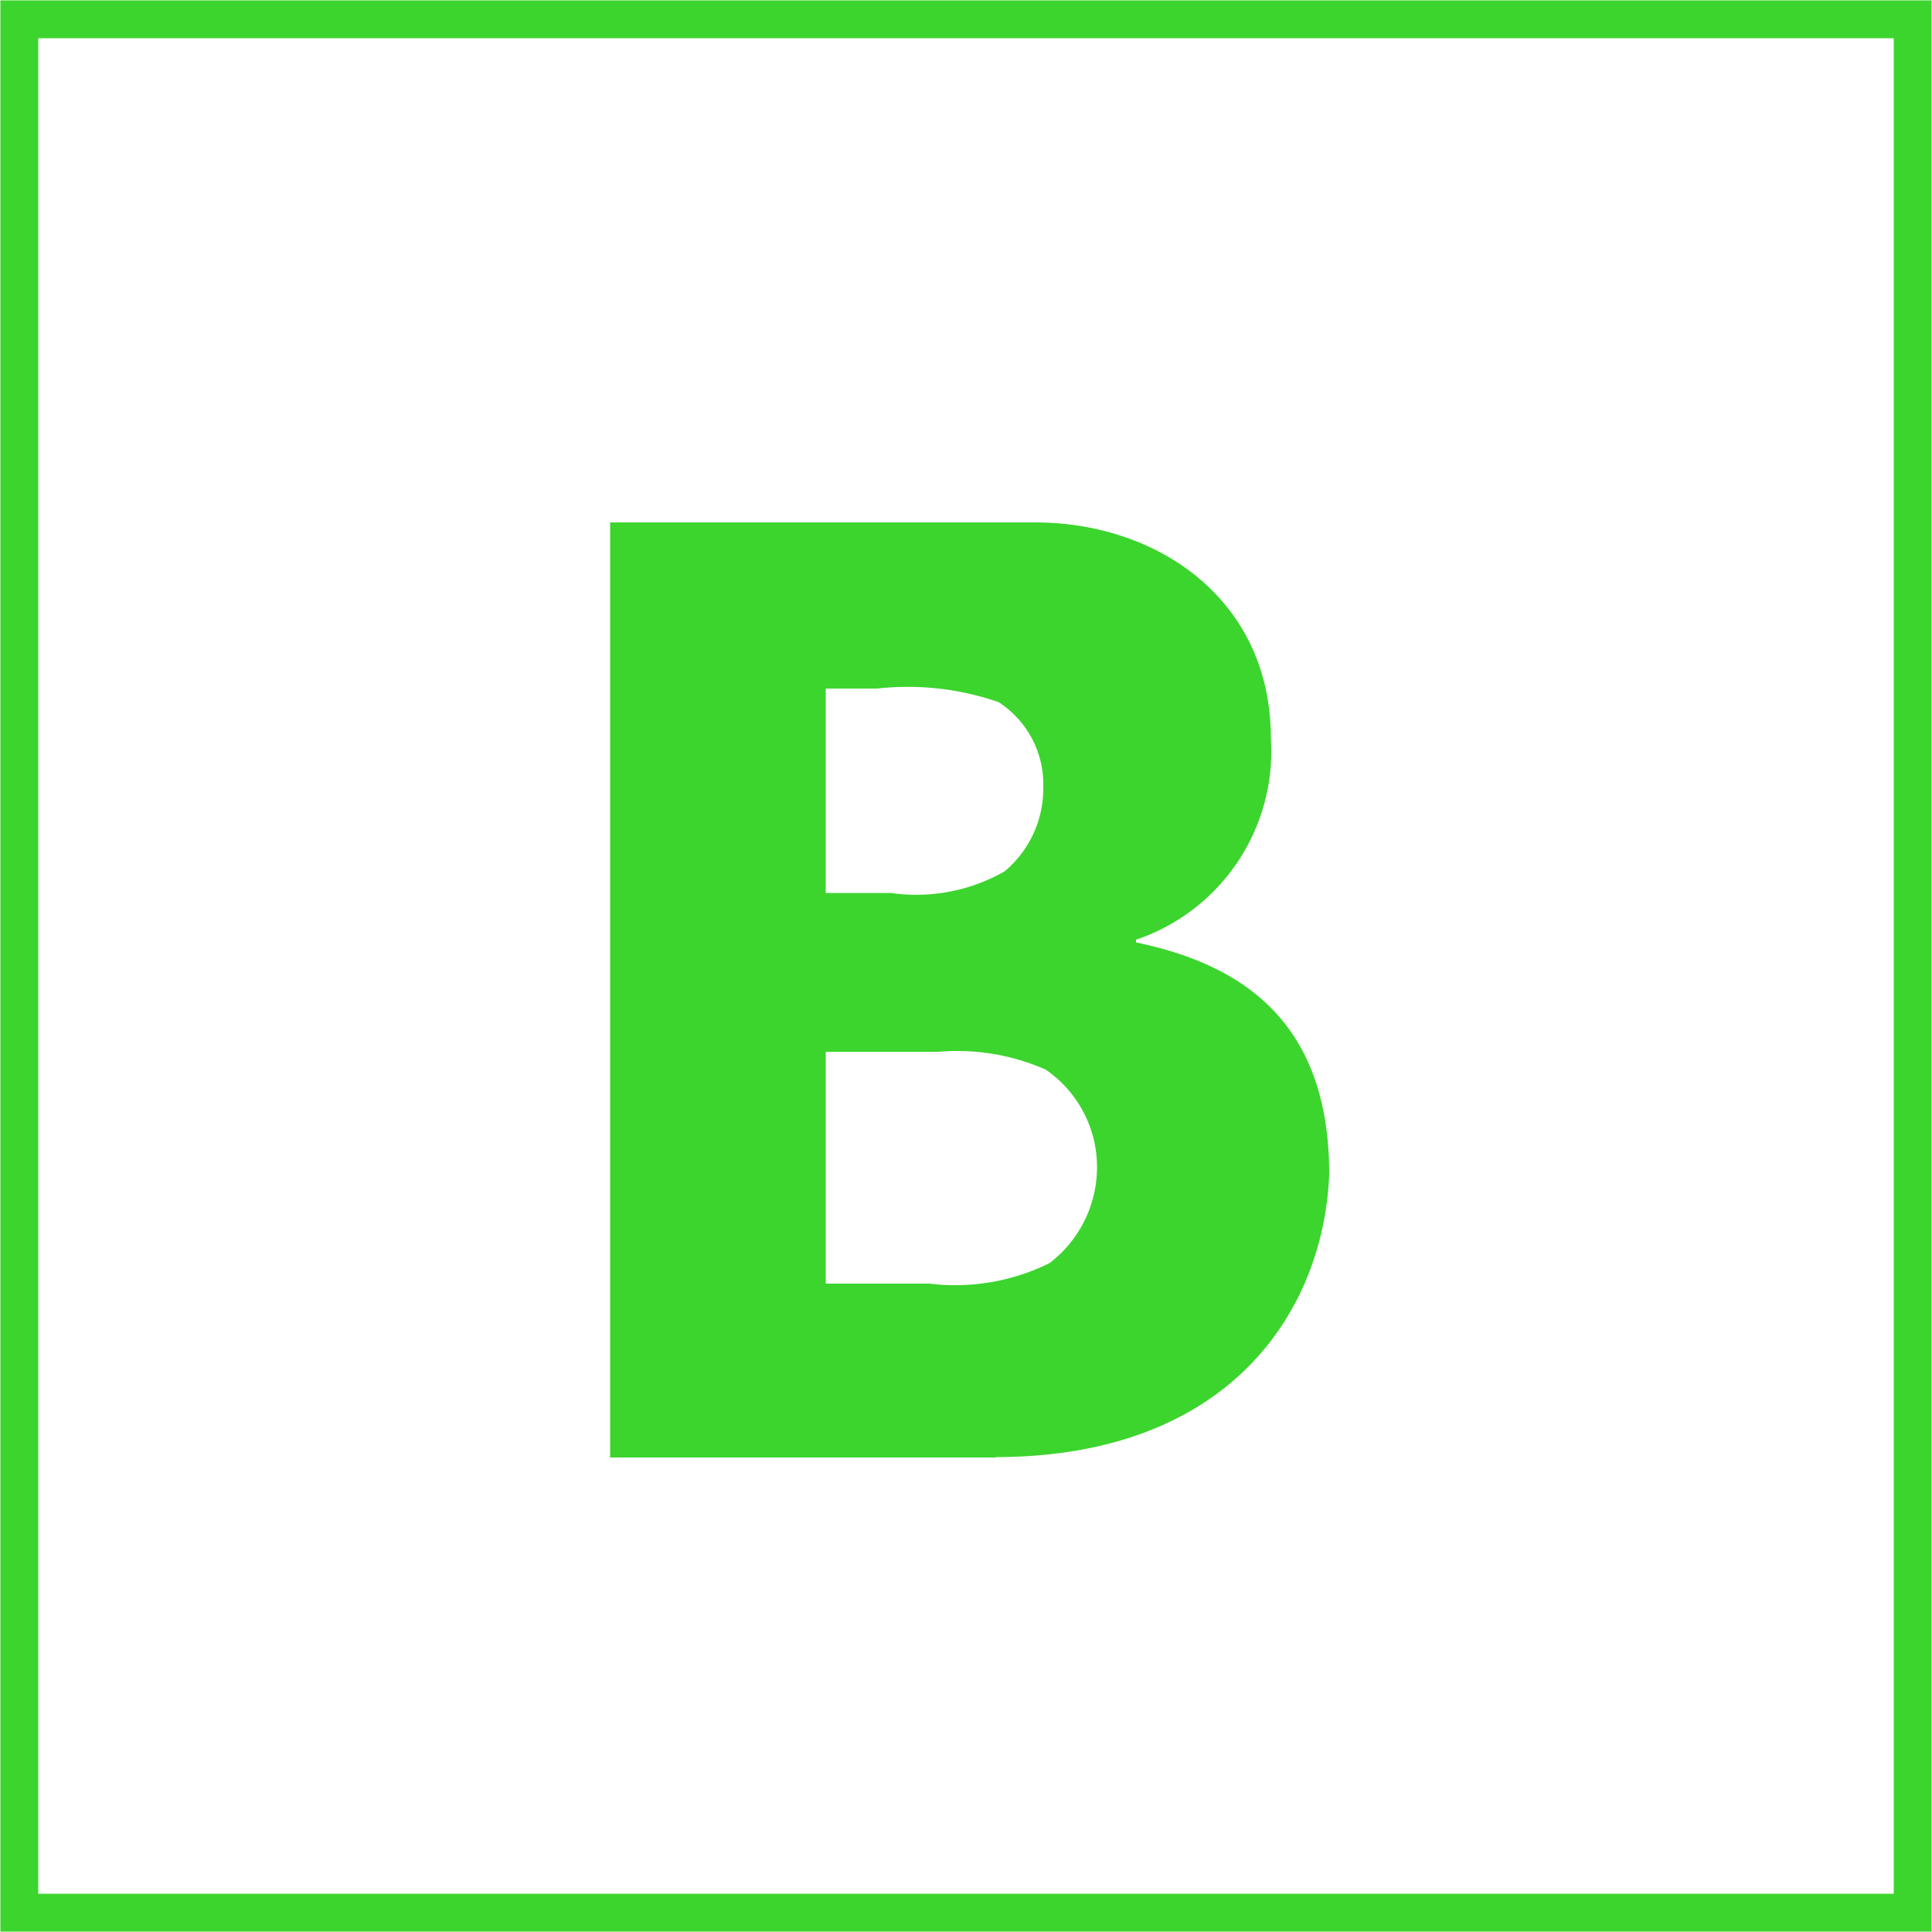 <svg id="Слой_1" data-name="Слой 1" xmlns="http://www.w3.org/2000/svg" viewBox="0 0 50 50"><defs><style>.cls-1{fill:#3cd52e;}.cls-2{fill:none;stroke:#3cd52e;stroke-miterlimit:10;stroke-width:0.98px;}</style></defs><title>vk</title><path class="cls-1" d="M27.06,27.68a5.69,5.69,0,0,0-2.77-.46H21.37v6h2.68a5.51,5.51,0,0,0,3.11-.53,3.12,3.12,0,0,0,1.23-2.55A3.06,3.06,0,0,0,27.06,27.68ZM26,22.55a2.8,2.8,0,0,0,1-2.19,2.53,2.53,0,0,0-1.16-2.19,7.18,7.18,0,0,0-3.14-.35H21.37v5.29h1.68A4.62,4.62,0,0,0,26,22.55Zm-.21,15.17h-10V13.52h11c3.17,0,6.1,2,6.1,5.58a5.15,5.15,0,0,1-3.49,5.22v.07c2.9.6,5,2.18,5,6C34.26,33.89,31.86,37.71,25.75,37.71Z"/><rect class="cls-2" x="0.5" y="0.5" width="49" height="49"/></svg>